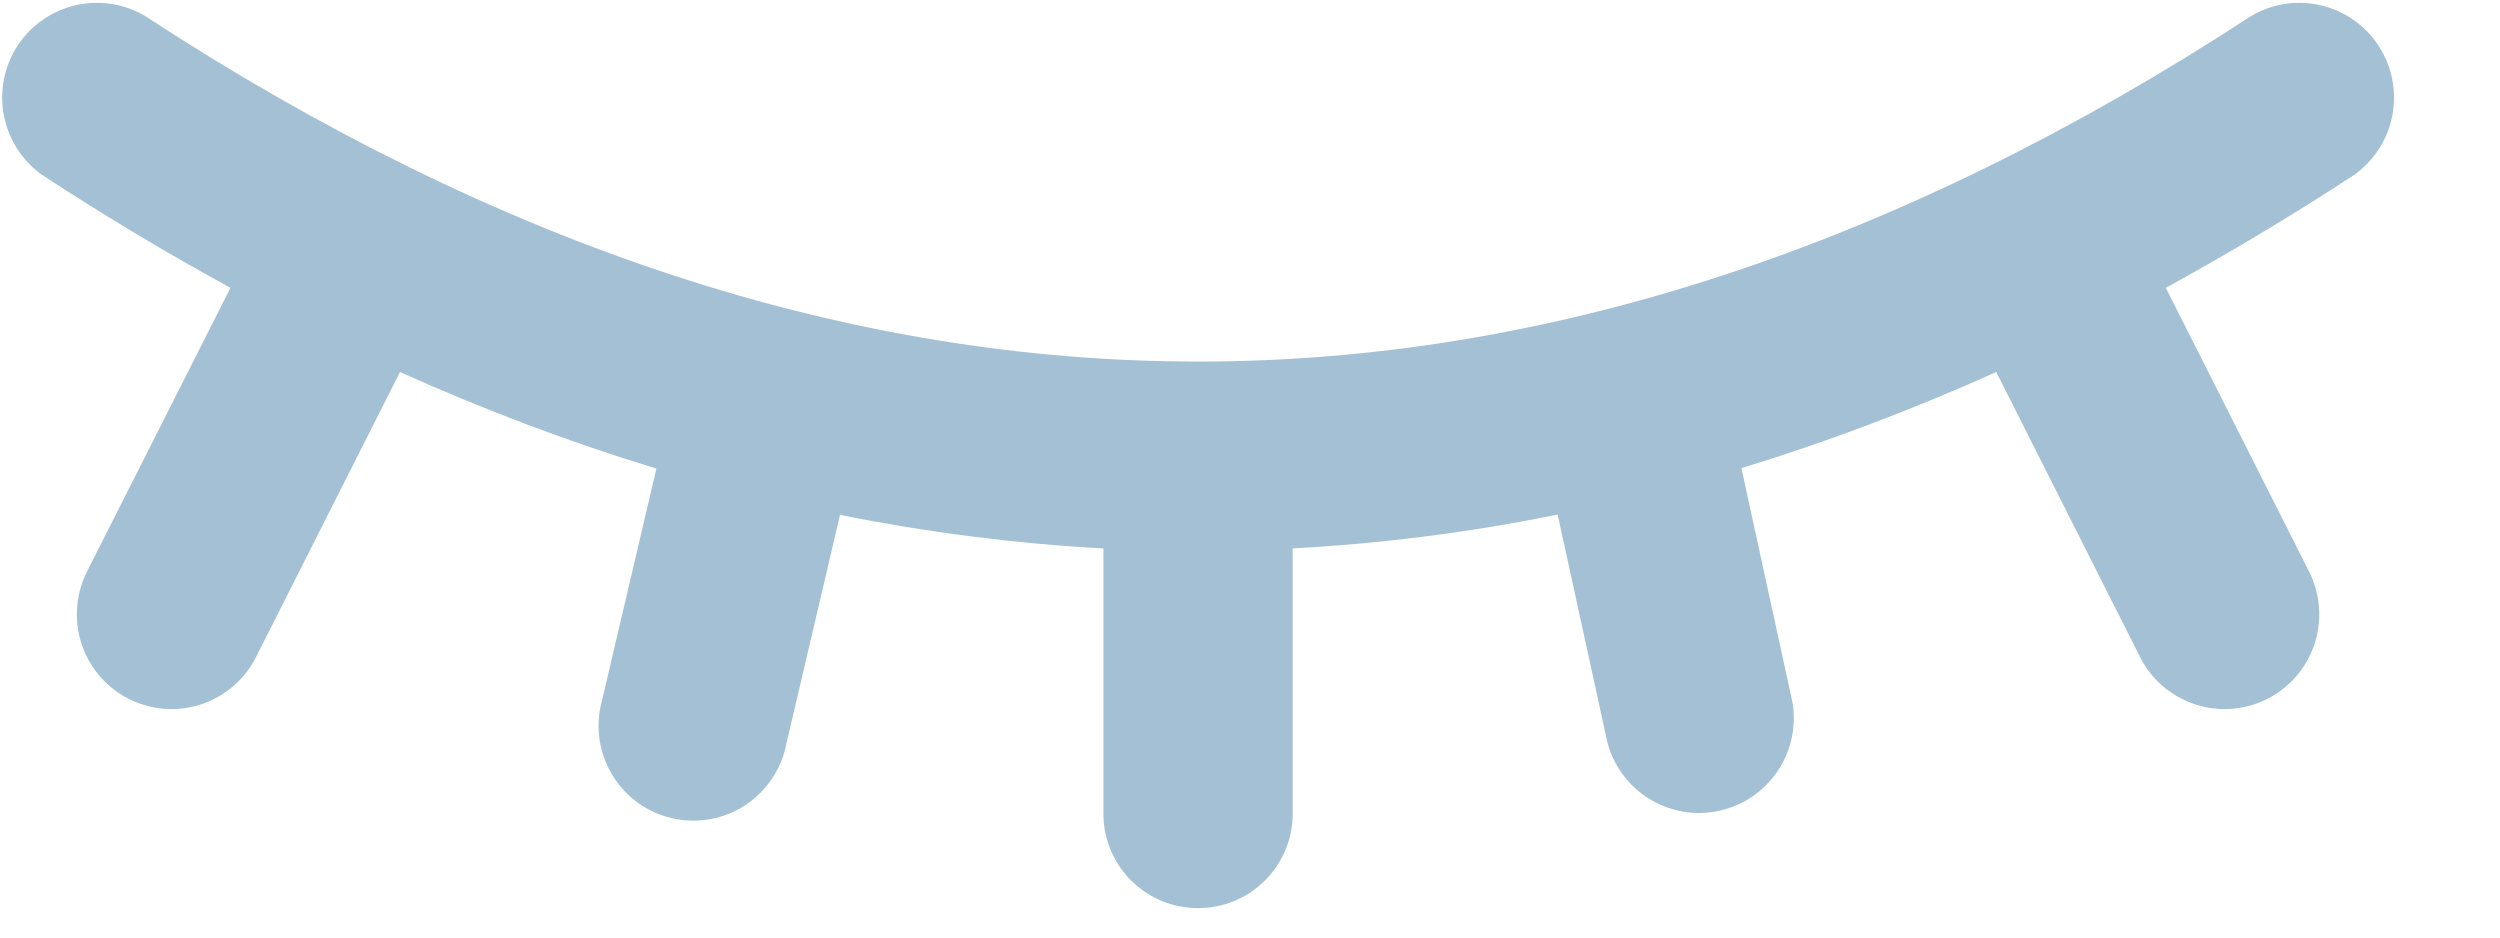 <?xml version="1.0" encoding="UTF-8"?>
<svg width="16px" height="6px" viewBox="0 0 16 6" version="1.1" xmlns="http://www.w3.org/2000/svg" xmlns:xlink="http://www.w3.org/1999/xlink">
    <title>不可见</title>
    <g id="标注" stroke="none" stroke-width="1" fill="none" fill-rule="evenodd">
        <g id="回放-视图元素" transform="translate(-207, -339)" fill="#A3C0D5" fill-rule="nonzero">
            <g id="编组-4" transform="translate(38, 152)">
                <g id="不可见" transform="translate(169, 187)">
                    <path d="M13.861,1.842 L14.772,3.646 C14.875,3.84 14.866,4.075 14.747,4.26 C14.628,4.445 14.418,4.551 14.198,4.537 C13.979,4.522 13.784,4.391 13.69,4.192 L12.776,2.381 C12.232,2.625 11.689,2.83 11.145,2.996 L11.472,4.496 C11.525,4.815 11.319,5.12 11.003,5.189 C10.687,5.258 10.372,5.066 10.288,4.754 L9.969,3.293 C9.405,3.408 8.84,3.479 8.273,3.51 L8.273,5.227 C8.262,5.554 7.994,5.812 7.667,5.812 C7.341,5.812 7.073,5.554 7.062,5.227 L7.062,3.51 C6.495,3.479 5.932,3.407 5.376,3.295 L5.033,4.759 C4.991,4.978 4.833,5.156 4.621,5.224 C4.408,5.291 4.176,5.237 4.016,5.082 C3.856,4.927 3.793,4.697 3.853,4.483 L4.201,2.999 C3.641,2.828 3.093,2.621 2.56,2.381 L1.645,4.192 C1.551,4.391 1.356,4.522 1.137,4.537 C0.917,4.551 0.707,4.445 0.588,4.26 C0.469,4.075 0.46,3.84 0.563,3.646 L1.475,1.842 C1.072,1.622 0.67,1.382 0.269,1.119 C0.004,0.93 -0.065,0.566 0.112,0.293 C0.29,0.021 0.652,-0.063 0.931,0.104 C3.192,1.581 5.436,2.314 7.668,2.314 C9.9,2.314 12.142,1.581 14.405,0.104 C14.684,-0.063 15.045,0.021 15.223,0.293 C15.401,0.566 15.332,0.93 15.067,1.119 C14.666,1.381 14.263,1.622 13.861,1.842 L13.861,1.842 Z" id="路径"></path>
                </g>
            </g>
        </g>
    </g>
</svg>
